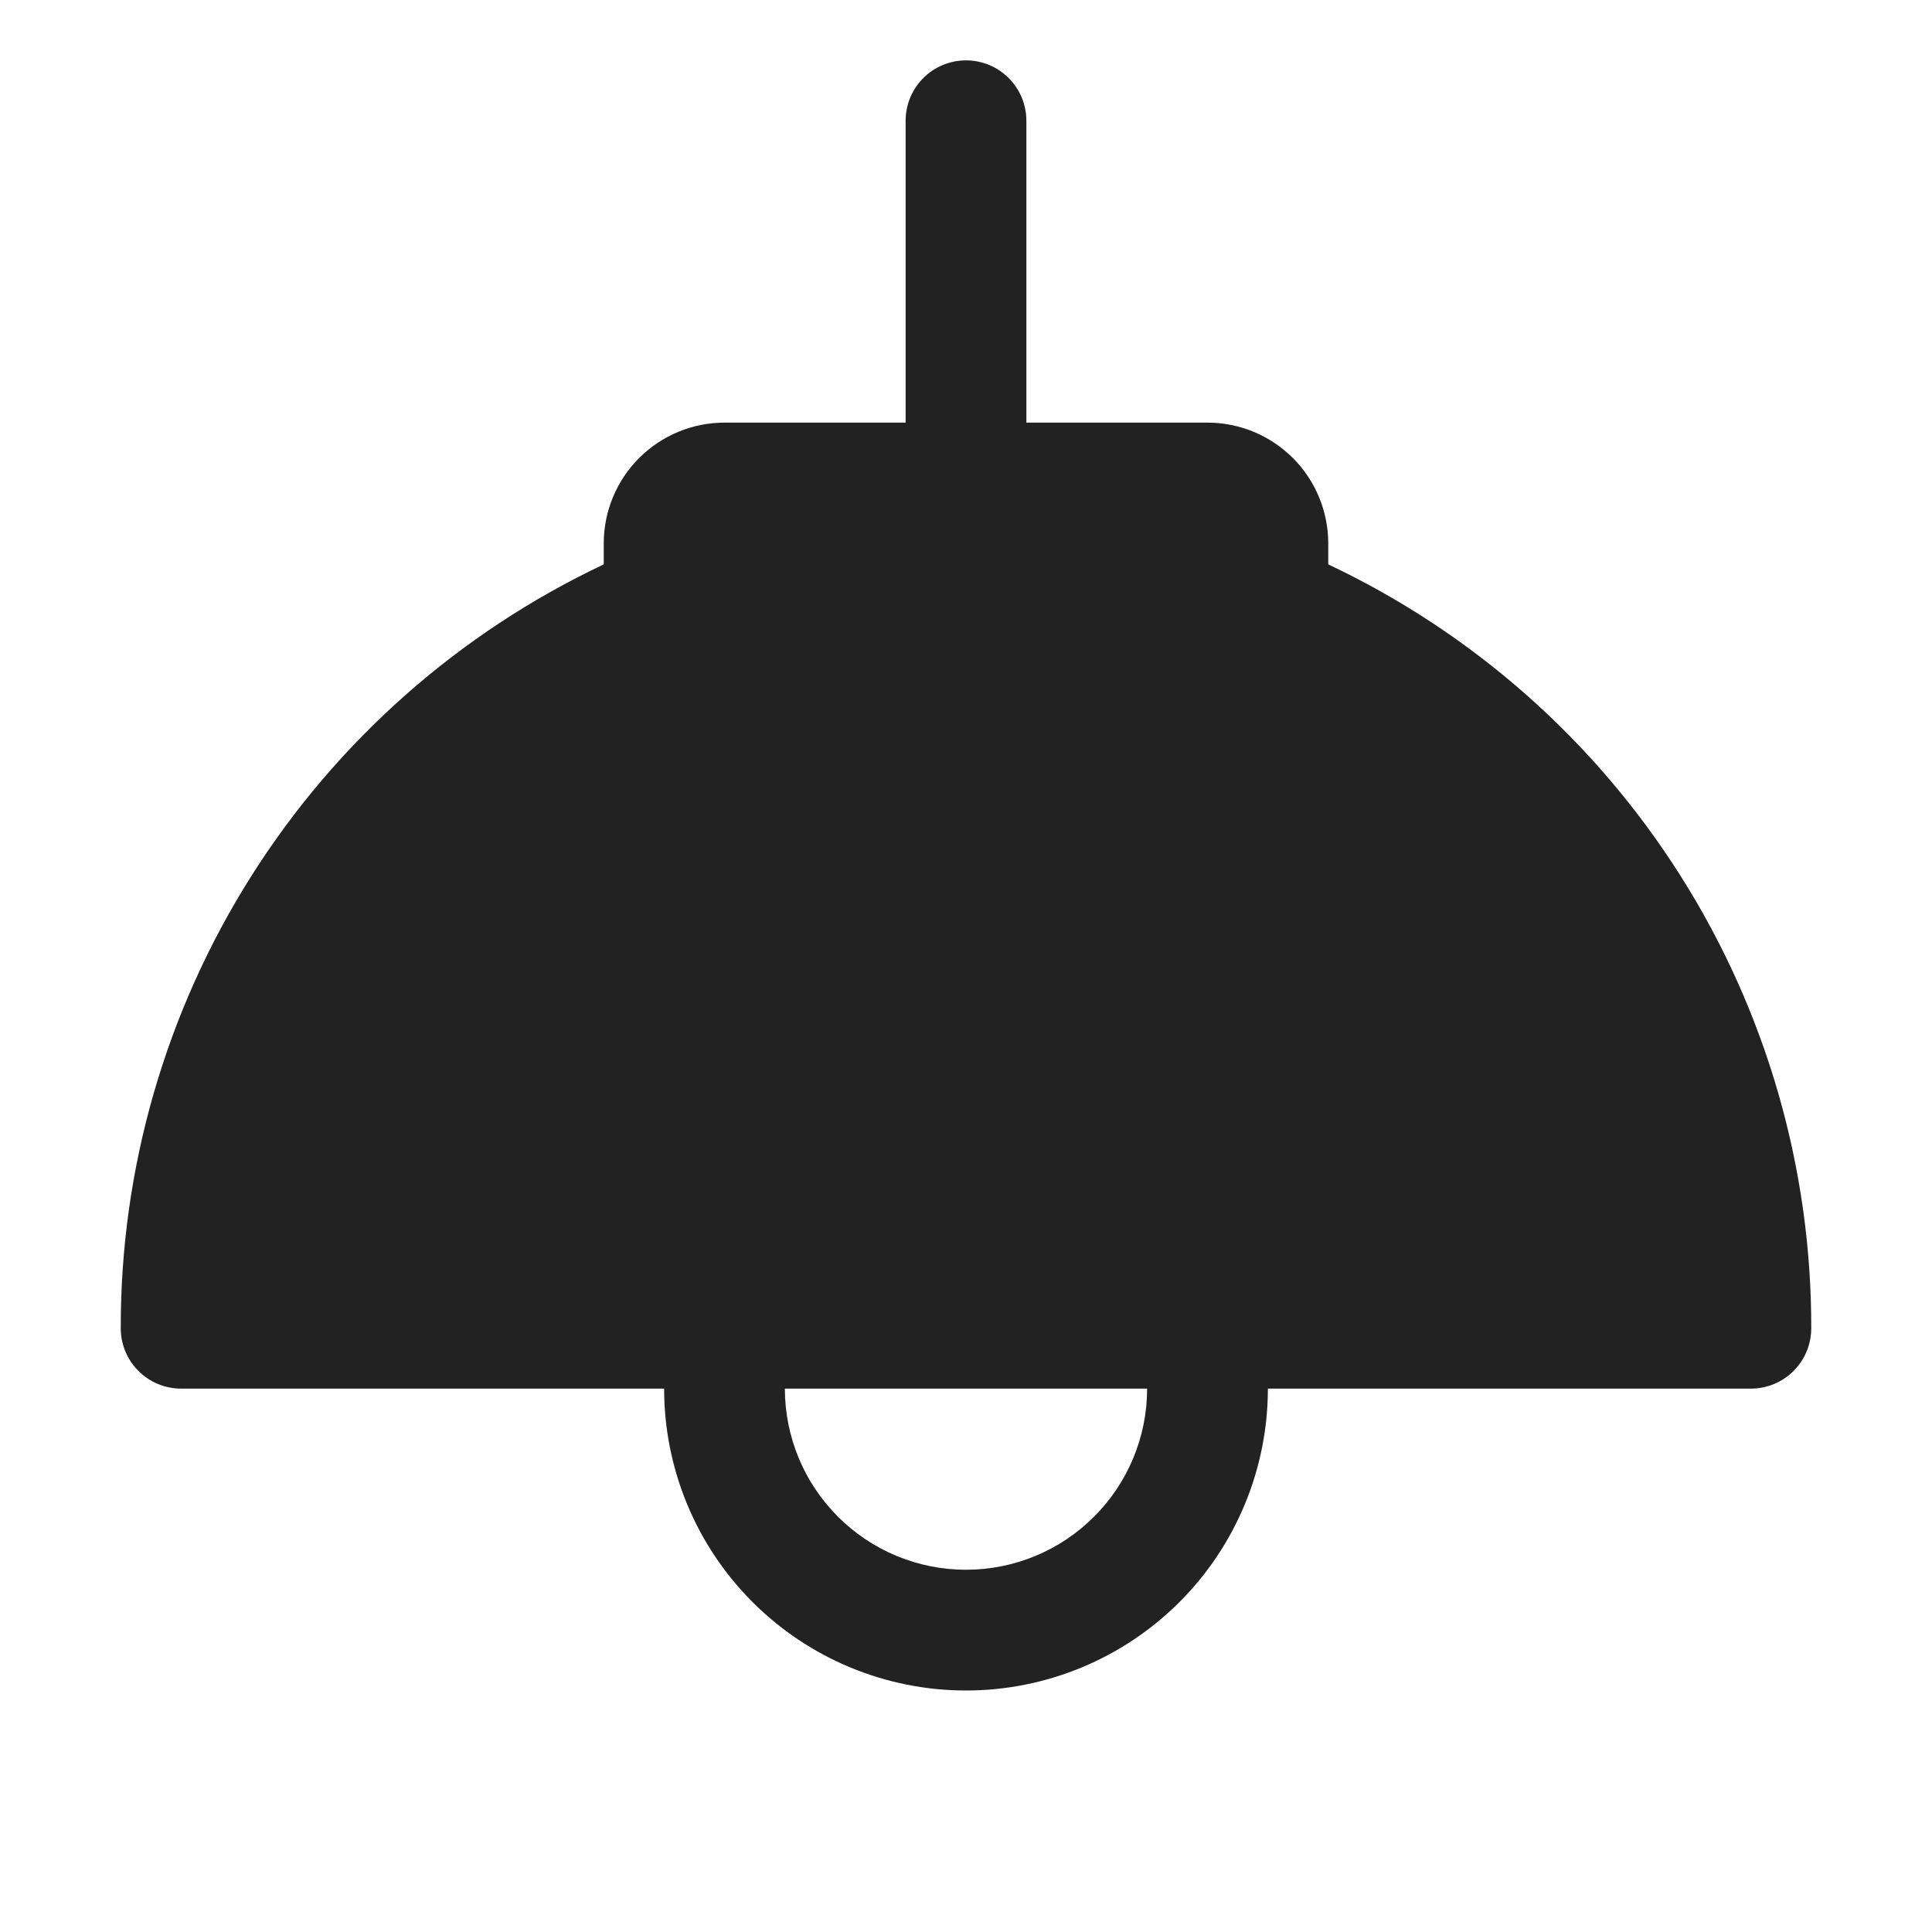 <svg width="32" height="32" viewBox="0 0 32 32" fill="none" xmlns="http://www.w3.org/2000/svg">
<path d="M22 9.348V9C22 8.47 21.789 7.961 21.414 7.586C21.039 7.211 20.53 7 20 7H17V2C17 1.735 16.895 1.48 16.707 1.293C16.52 1.105 16.265 1 16 1C15.735 1 15.48 1.105 15.293 1.293C15.105 1.48 15 1.735 15 2V7H12C11.47 7 10.961 7.211 10.586 7.586C10.211 7.961 10 8.47 10 9V9.348C7.603 10.48 5.578 12.271 4.162 14.511C2.745 16.752 1.995 19.349 2 22C2 22.265 2.105 22.52 2.293 22.707C2.48 22.895 2.735 23 3 23H11C11 24.326 11.527 25.598 12.464 26.535C13.402 27.473 14.674 28 16 28C17.326 28 18.598 27.473 19.536 26.535C20.473 25.598 21 24.326 21 23H29C29.265 23 29.52 22.895 29.707 22.707C29.895 22.52 30 22.265 30 22C30.005 19.349 29.255 16.752 27.838 14.511C26.422 12.271 24.397 10.48 22 9.348ZM16 26C15.204 26 14.441 25.684 13.879 25.121C13.316 24.559 13 23.796 13 23H19C19 23.796 18.684 24.559 18.121 25.121C17.559 25.684 16.796 26 16 26Z" fill="#222222"/>
</svg>
